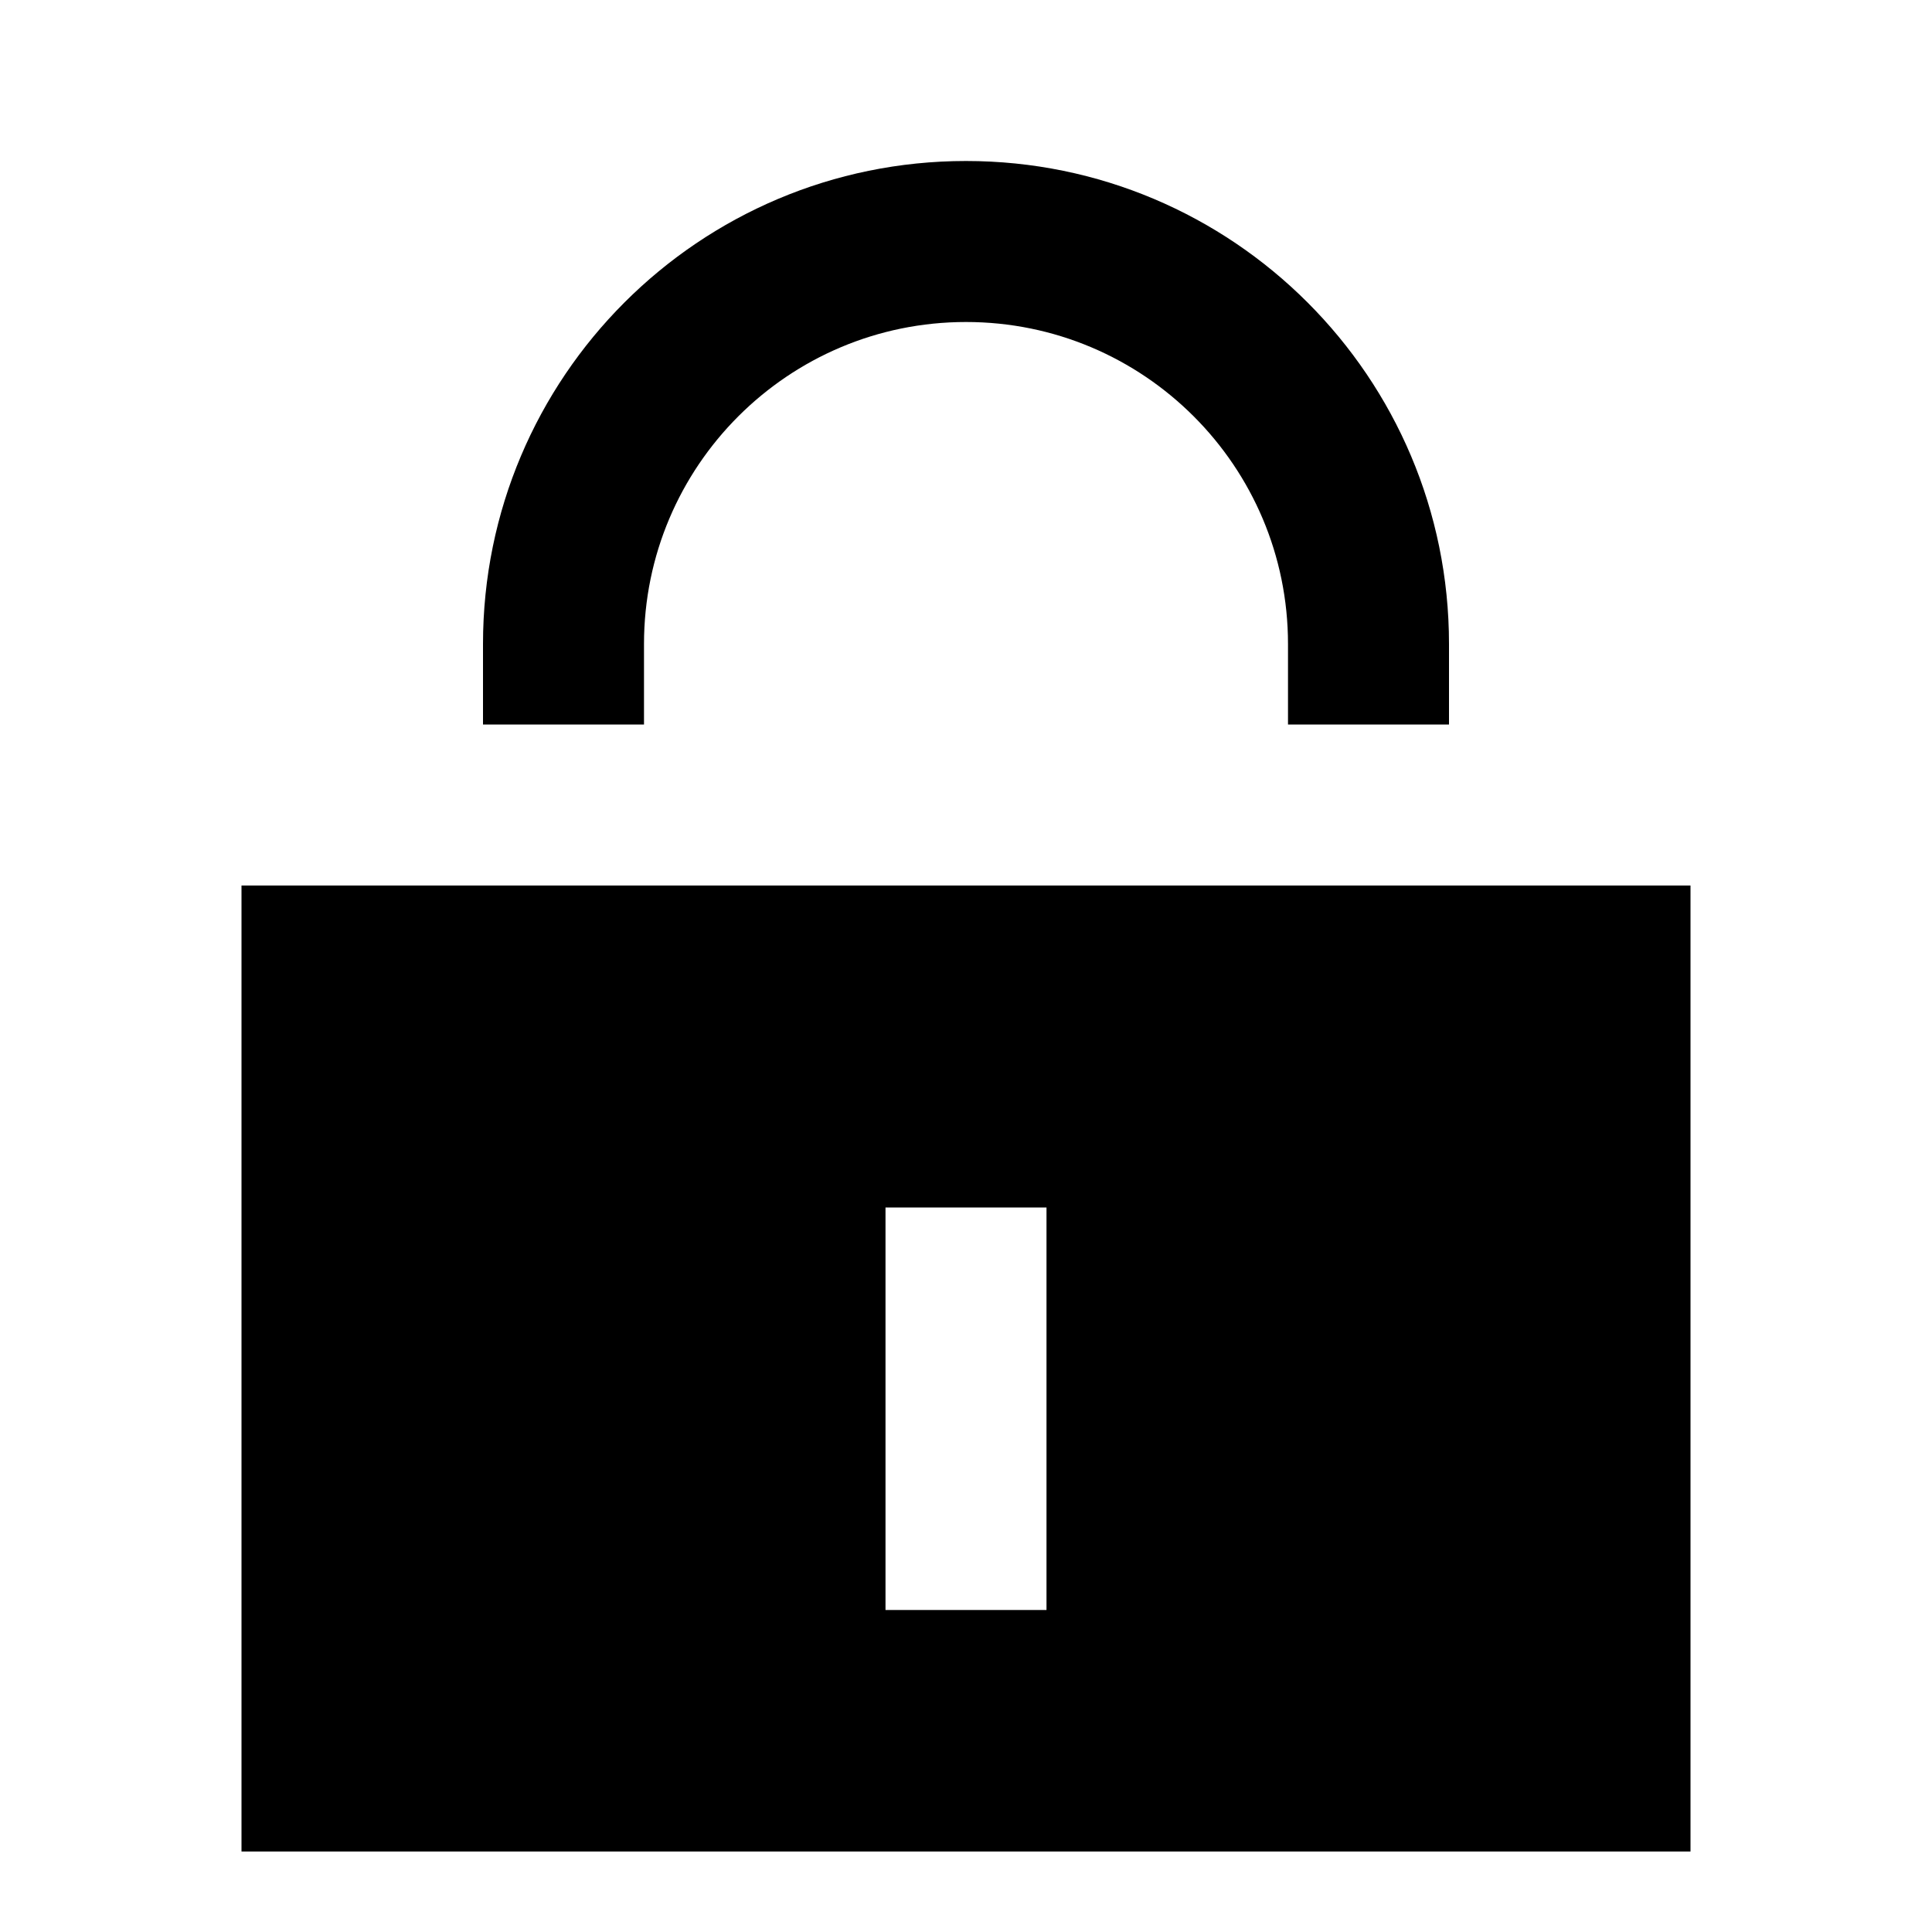 <svg viewBox="0 0 24 24" fill="currentColor" xmlns="http://www.w3.org/2000/svg"><path d="M8 8C8 5.791 9.791 4 12 4C14.209 4 16 5.791 16 8V9H18V8C18 4.686 15.314 2 12 2C8.686 2 6 4.686 6 8V9H8V8Z"/><path fill-rule="evenodd" clip-rule="evenodd" d="M21 23V11H3V23H21ZM13 15V20H11V15H13Z"/></svg>